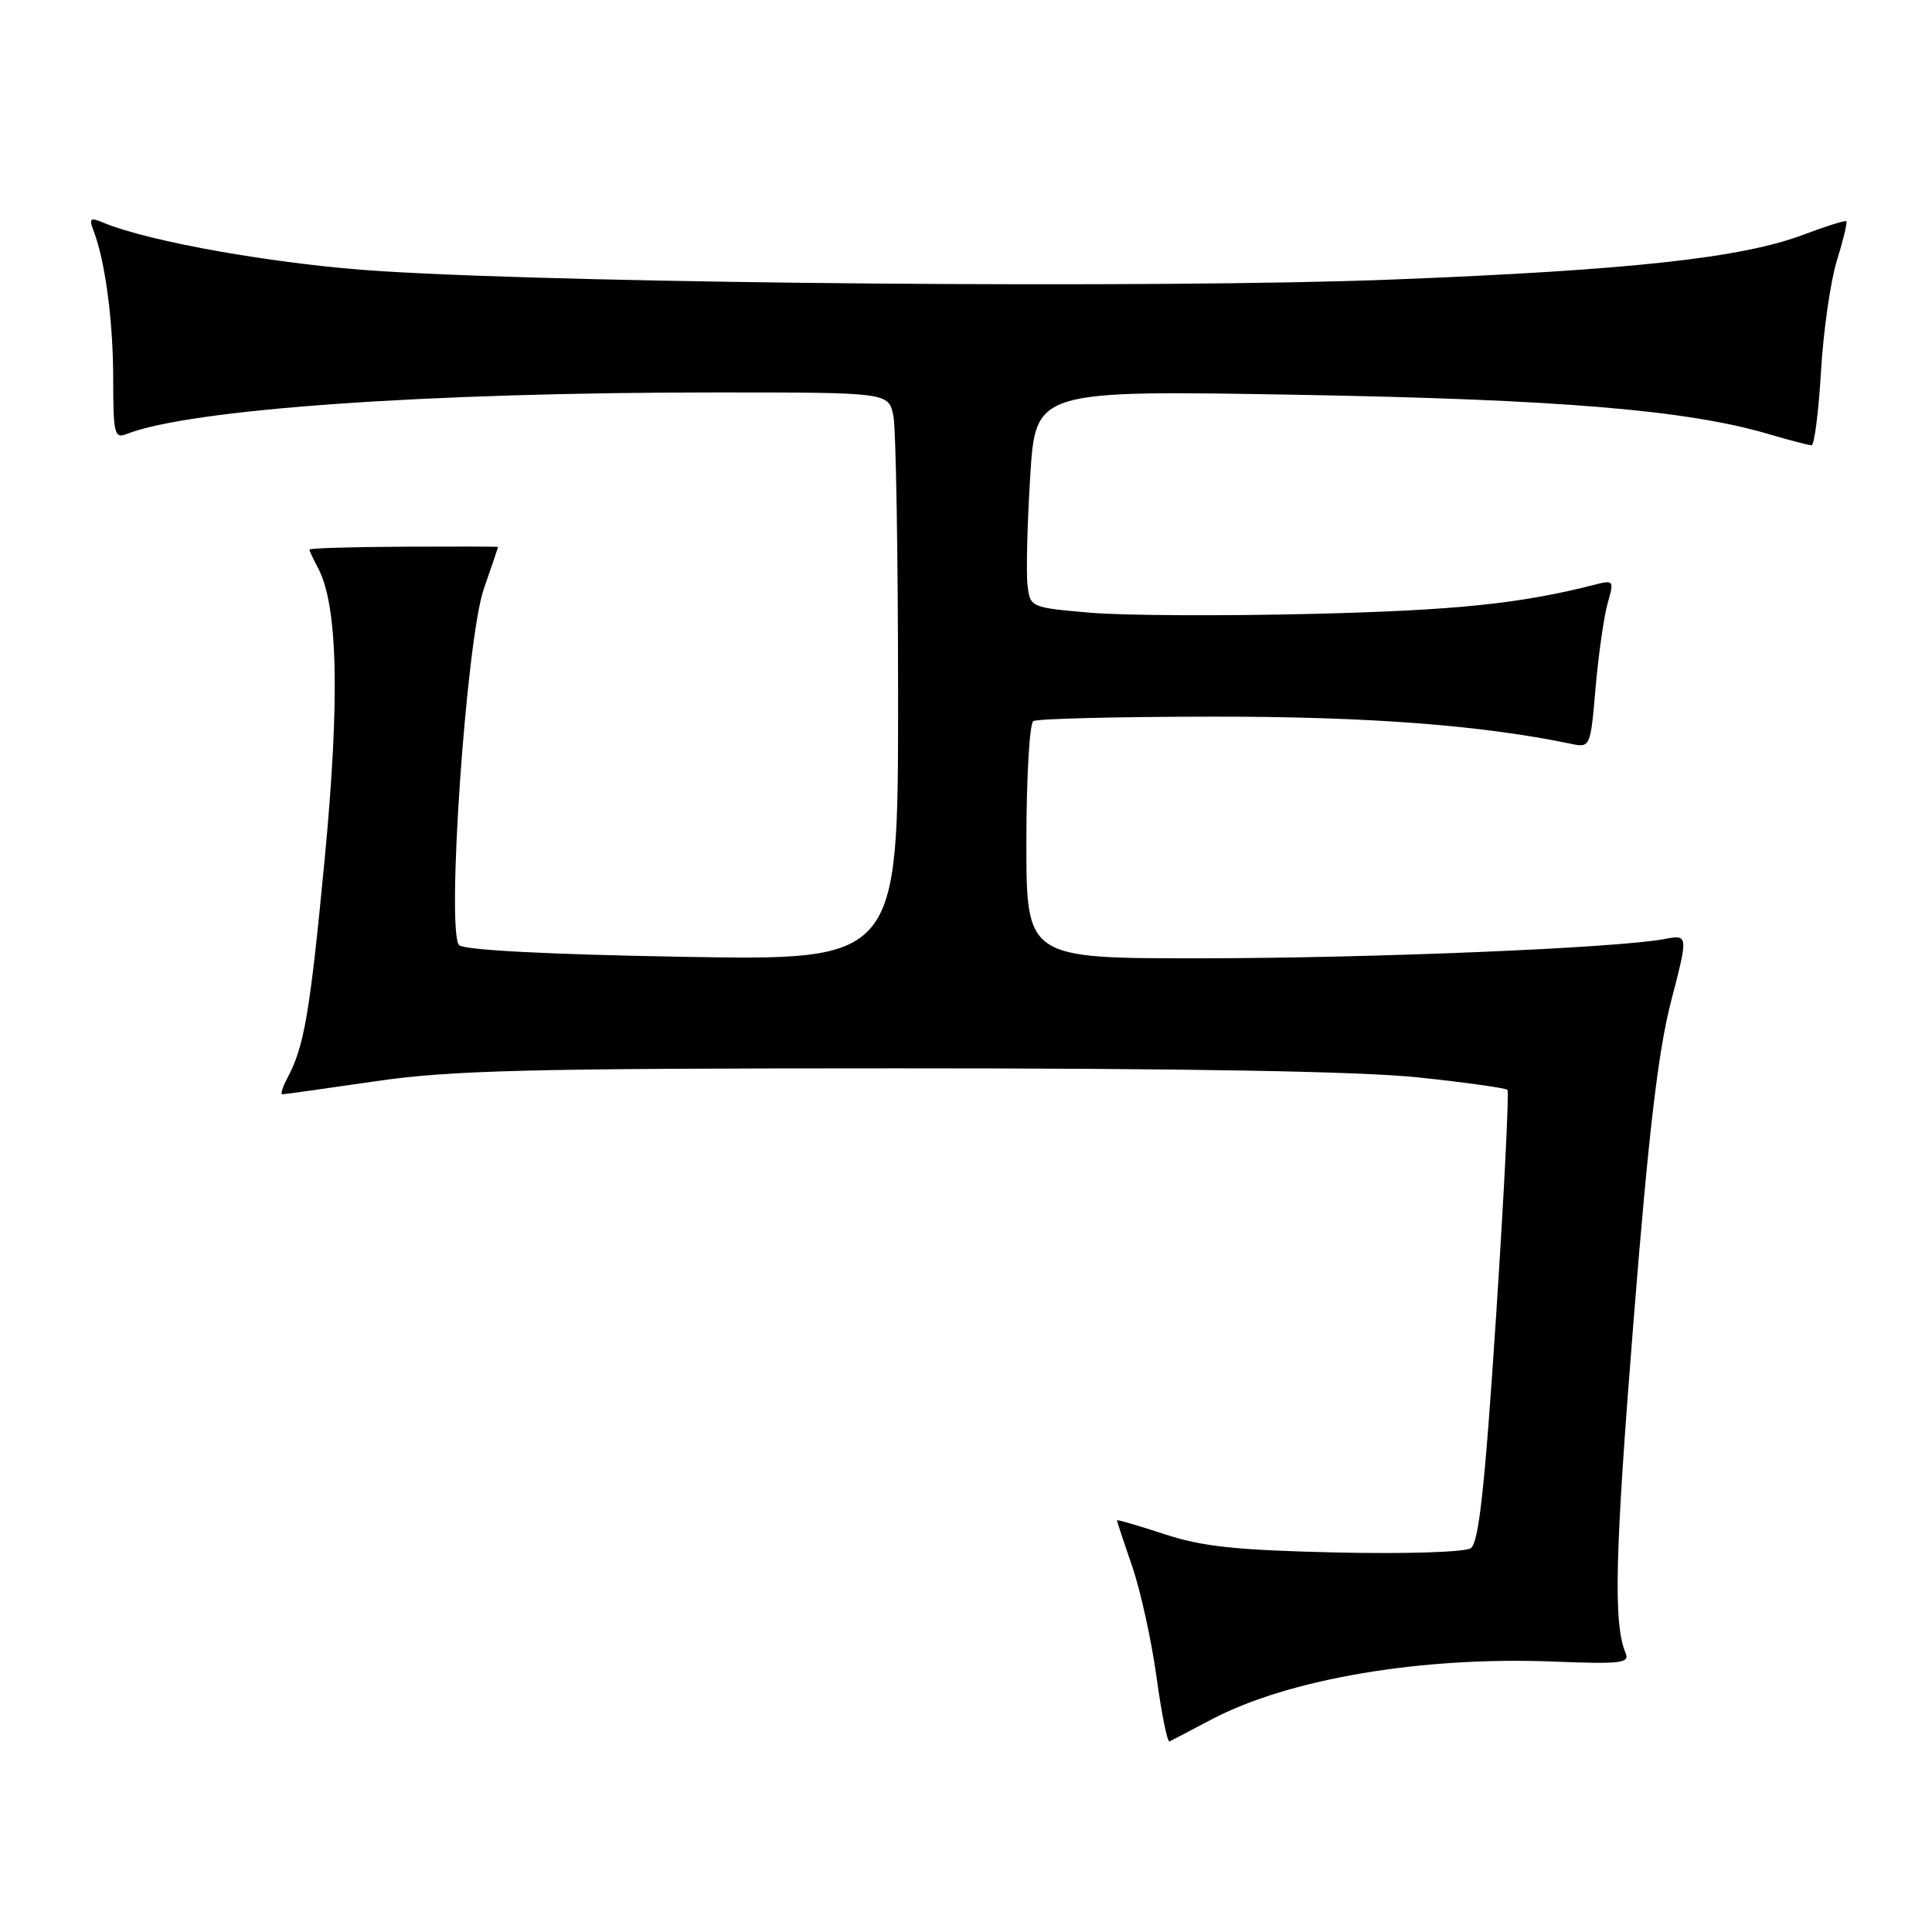 <?xml version="1.0" encoding="UTF-8" standalone="no"?>
<!DOCTYPE svg PUBLIC "-//W3C//DTD SVG 1.1//EN" "http://www.w3.org/Graphics/SVG/1.1/DTD/svg11.dtd" >
<svg xmlns="http://www.w3.org/2000/svg" xmlns:xlink="http://www.w3.org/1999/xlink" version="1.1" viewBox="0 0 256 256">
 <g >
 <path fill="currentColor"
d=" M 160.54 227.83 C 170.79 222.44 188.42 219.46 205.98 220.17 C 214.75 220.52 215.97 220.37 215.40 219.04 C 213.76 215.12 213.98 206.03 216.46 174.96 C 218.44 150.15 219.72 139.22 221.43 132.66 C 223.72 123.83 223.72 123.83 220.53 124.43 C 214.17 125.62 181.99 126.96 159.25 126.98 C 136.00 127.00 136.00 127.00 136.00 111.56 C 136.00 103.07 136.42 95.86 136.92 95.55 C 137.43 95.23 148.12 94.97 160.67 94.96 C 181.21 94.94 196.25 96.08 208.12 98.55 C 210.72 99.10 210.74 99.07 211.43 91.06 C 211.82 86.63 212.54 81.61 213.03 79.91 C 213.89 76.89 213.84 76.82 211.21 77.50 C 201.44 79.99 192.98 80.87 174.00 81.34 C 162.18 81.63 148.90 81.57 144.50 81.19 C 136.53 80.50 136.50 80.49 136.15 77.50 C 135.96 75.85 136.12 69.37 136.51 63.10 C 137.22 51.71 137.22 51.71 171.86 52.31 C 206.64 52.92 223.59 54.33 234.43 57.54 C 237.14 58.34 239.67 59.00 240.04 59.00 C 240.41 59.00 240.97 54.61 241.29 49.25 C 241.60 43.89 242.55 37.27 243.39 34.55 C 244.24 31.82 244.80 29.47 244.65 29.32 C 244.50 29.17 241.99 29.96 239.07 31.06 C 230.86 34.18 216.10 35.80 184.50 37.04 C 153.77 38.25 77.51 37.62 50.50 35.93 C 37.08 35.10 19.73 32.06 13.58 29.46 C 11.96 28.78 11.77 28.96 12.40 30.58 C 13.94 34.59 15.00 42.56 15.00 50.24 C 15.00 57.43 15.17 58.15 16.75 57.52 C 25.10 54.22 56.46 52.00 94.93 52.00 C 117.75 52.00 117.75 52.00 118.38 55.12 C 118.72 56.84 119.00 73.78 119.00 92.77 C 119.00 127.28 119.00 127.28 90.44 126.78 C 72.66 126.47 61.49 125.89 60.84 125.24 C 59.11 123.51 61.79 84.72 64.11 78.03 C 65.15 75.03 66.00 72.53 66.00 72.47 C 66.00 72.42 60.38 72.41 53.50 72.44 C 46.63 72.47 41.01 72.64 41.00 72.82 C 41.00 72.99 41.51 74.08 42.13 75.24 C 44.77 80.17 45.05 92.50 43.03 113.74 C 41.07 134.24 40.32 138.67 38.07 142.86 C 37.44 144.04 37.15 145.00 37.41 145.00 C 37.68 145.00 43.21 144.23 49.70 143.28 C 59.77 141.81 69.91 141.56 119.00 141.56 C 157.06 141.55 180.35 141.96 187.90 142.76 C 194.17 143.42 199.50 144.17 199.74 144.41 C 199.98 144.65 199.30 158.20 198.23 174.53 C 196.75 197.08 195.95 204.43 194.89 205.14 C 194.11 205.67 186.29 205.92 177.00 205.71 C 163.75 205.41 159.27 204.93 154.25 203.27 C 150.81 202.14 148.00 201.32 148.00 201.45 C 148.00 201.58 148.91 204.34 150.03 207.58 C 151.14 210.82 152.59 217.42 153.25 222.25 C 153.91 227.07 154.68 230.90 154.97 230.75 C 155.26 230.61 157.77 229.29 160.54 227.83 Z "/>
</g>
</svg>